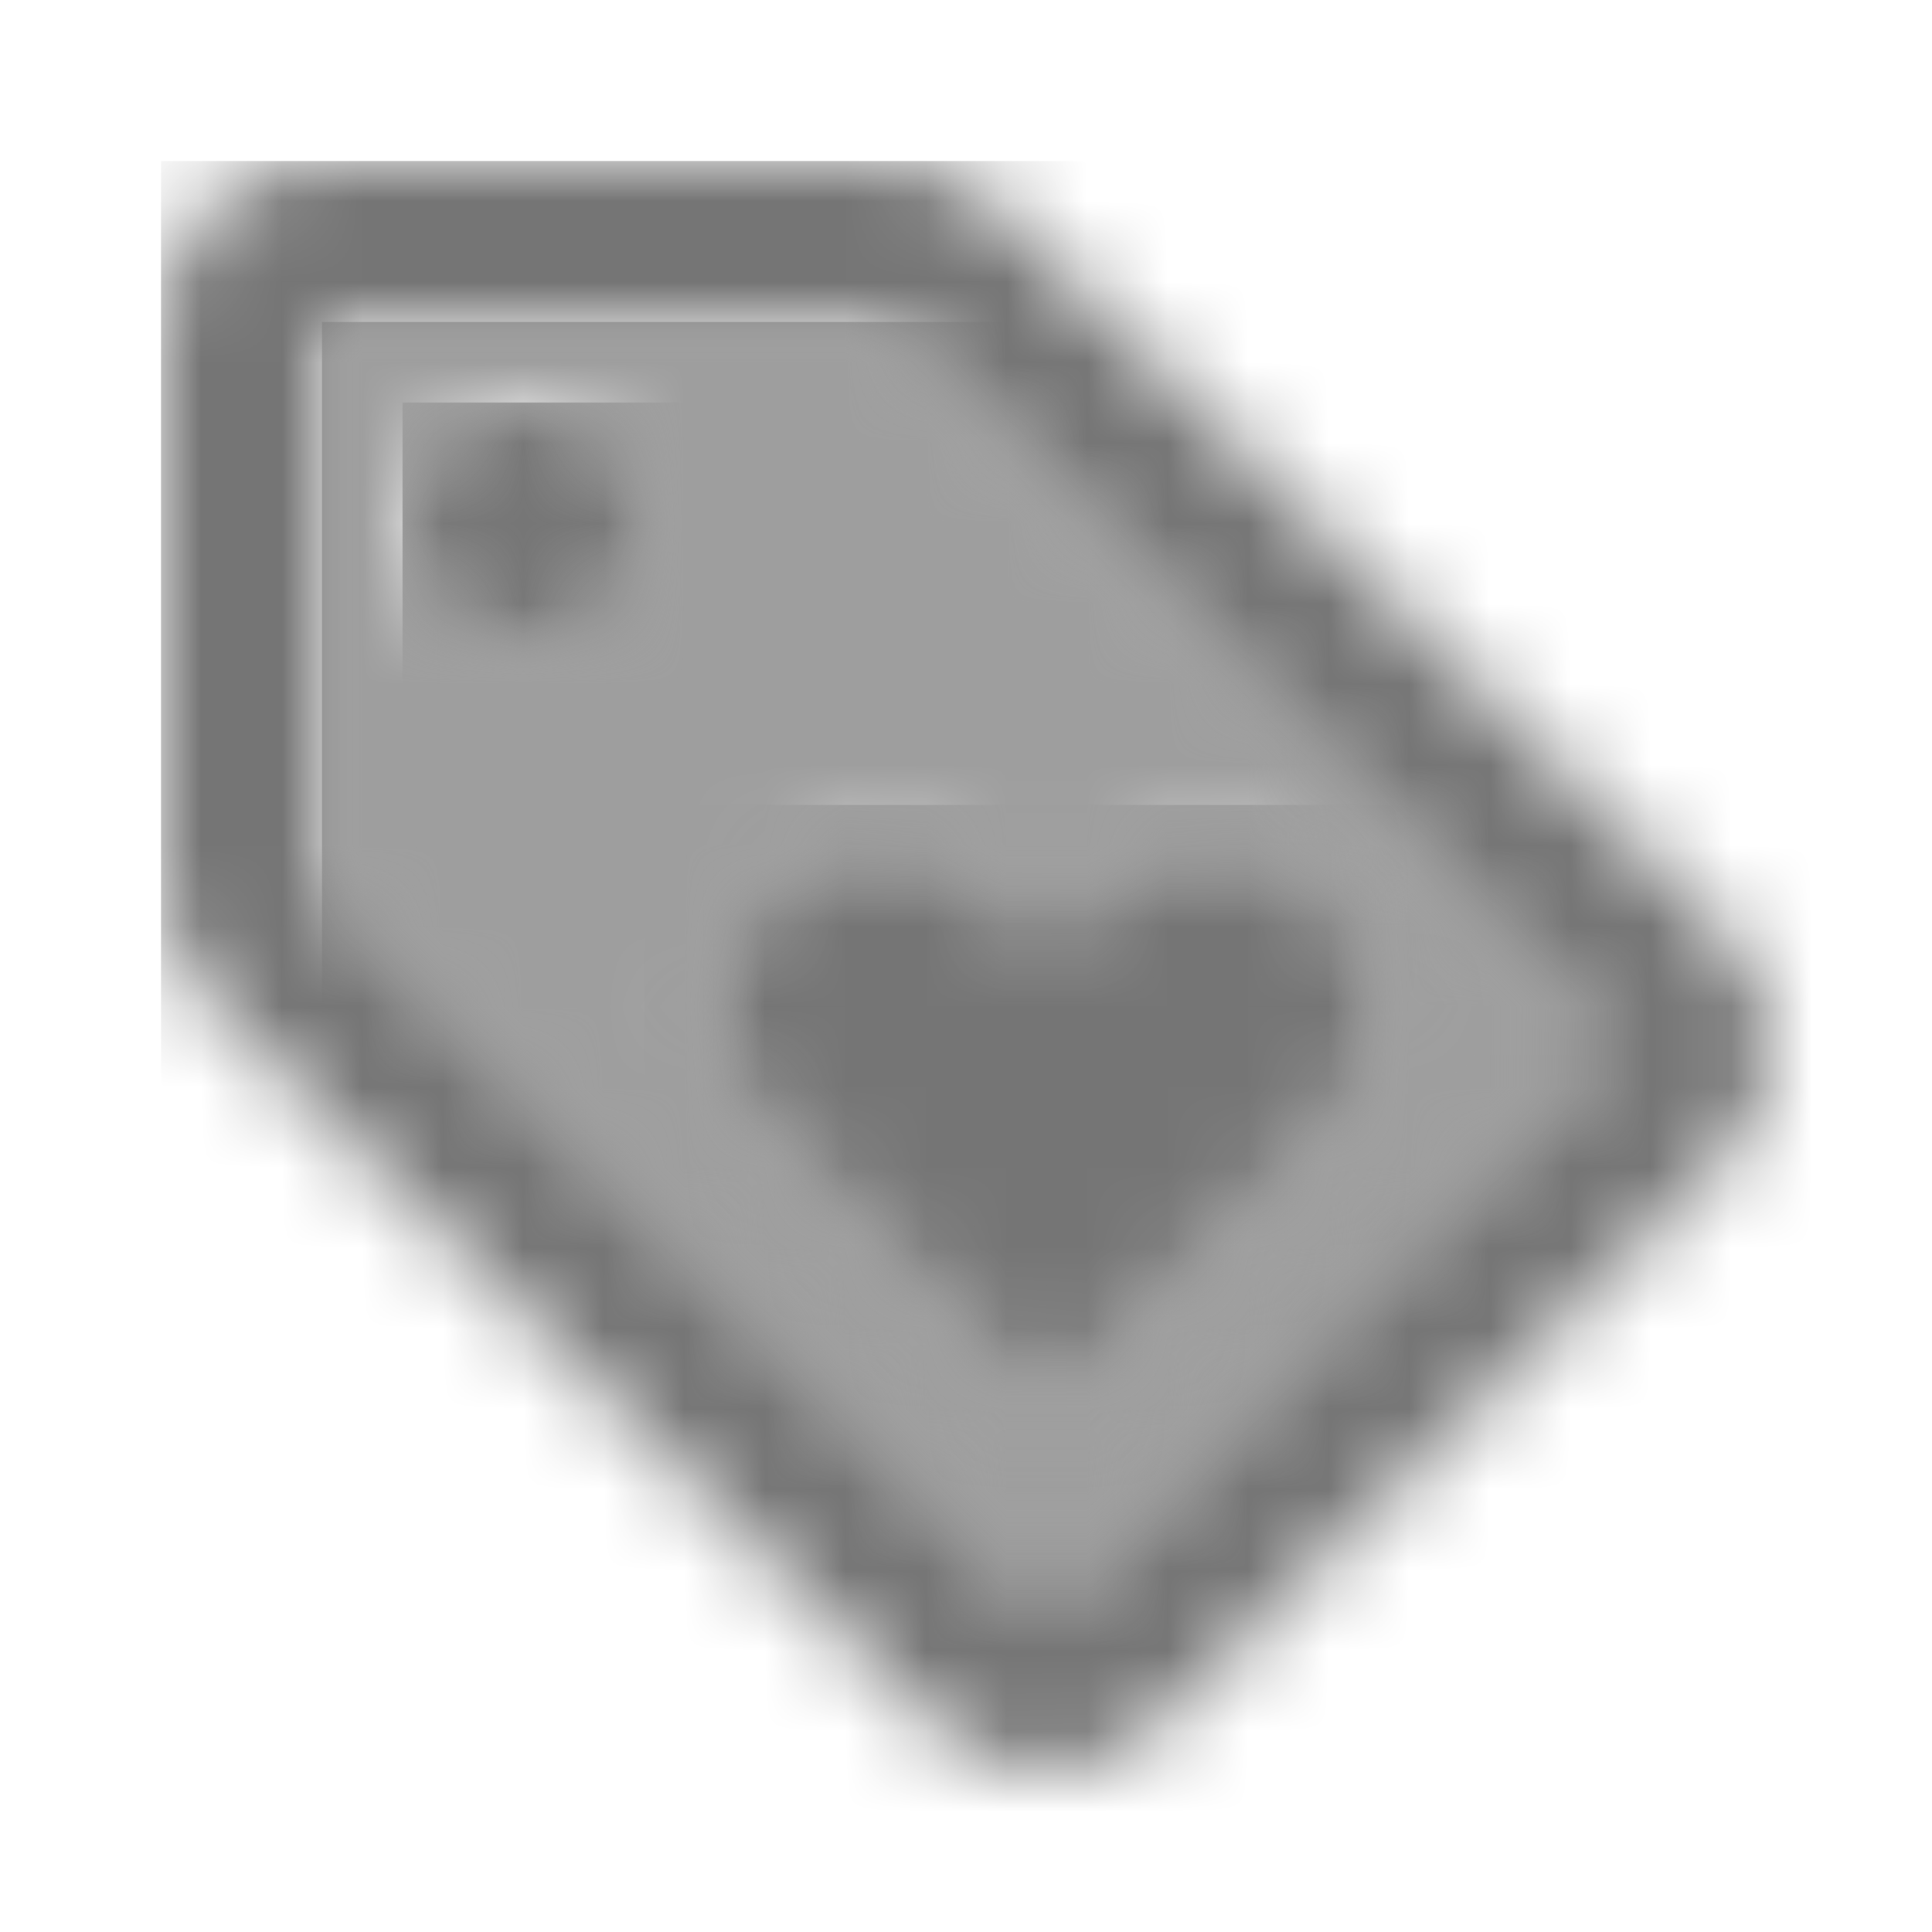 <?xml version="1.0" encoding="UTF-8"?>
<svg width="24px" height="24px" viewBox="0 0 24 24" version="1.1" xmlns="http://www.w3.org/2000/svg" xmlns:xlink="http://www.w3.org/1999/xlink">
    <!-- Generator: Sketch 50 (54983) - http://www.bohemiancoding.com/sketch -->
    <title>icon/action/loyalty_24px_two_tone</title>
    <desc>Created with Sketch.</desc>
    <defs>
        <path d="M7,0 L0,0 L0,7 L9,16.01 L16,9 L7,0 Z M2.5,4 C1.67,4 1,3.33 1,2.5 C1,1.67 1.67,1 2.5,1 C3.33,1 4,1.67 4,2.5 C4,3.33 3.33,4 2.5,4 Z M9,7.7 L9.6,7.1 C9.97,6.73 10.49,6.5 11.05,6.5 C12.18,6.5 13.1,7.42 13.1,8.55 C13.1,9.12 12.87,9.63 12.5,10 L9,13.5 L5.5,10 C5.13,9.62 4.9,9.11 4.9,8.55 C4.9,7.42 5.82,6.5 6.95,6.5 C7.52,6.5 8.03,6.73 8.4,7.11 L9,7.7 Z" id="path-1"></path>
        <path d="M19.41,9.58 L10.41,0.58 C10.05,0.22 9.55,0 9,0 L2,0 C0.9,0 0,0.9 0,2 L0,9 C0,9.55 0.22,10.05 0.59,10.42 L9.59,19.42 C9.95,19.78 10.45,20 11,20 C11.55,20 12.05,19.78 12.41,19.41 L19.41,12.41 C19.78,12.05 20,11.55 20,11 C20,10.45 19.77,9.94 19.41,9.58 Z M11,18.01 L2,9 L2,2 L9,2 L9,1.99 L18,10.99 L11,18.01 Z" id="path-3"></path>
        <circle id="path-5" cx="1.5" cy="1.5" r="1.5"></circle>
        <path d="M0.9,2.55 C0.9,3.12 1.13,3.62 1.5,4 L5,7.5 L8.5,4 C8.87,3.63 9.1,3.11 9.1,2.55 C9.1,1.42 8.18,0.5 7.05,0.5 C6.48,0.5 5.97,0.73 5.6,1.1 L5,1.7 L4.4,1.11 C4.03,0.73 3.51,0.5 2.95,0.5 C1.82,0.5 0.9,1.42 0.9,2.55 Z" id="path-7"></path>
    </defs>
    <g id="icon/action/loyalty_24px" stroke="none" stroke-width="1" fill="none" fill-rule="evenodd">
        <g id="↳-Light-Color" transform="translate(4, 4)">
            <mask id="mask-2" fill="white">
                <use xlink:href="#path-1"></use>
            </mask>
            <g id="Mask" opacity="0.3" fill-rule="nonzero"></g>
            <g id="✱-/-Color-/-Icons-/-Black-/-Disabled" mask="url(#mask-2)" fill="#000000" fill-opacity="0.38">
                <rect id="Rectangle" x="0" y="0" width="101" height="101"></rect>
            </g>
        </g>
        <g id="↳-Dark-Color" transform="translate(2, 2)">
            <mask id="mask-4" fill="white">
                <use xlink:href="#path-3"></use>
            </mask>
            <g id="Mask" fill-rule="nonzero"></g>
            <g id="✱-/-Color-/-Icons-/-Black-/-Inactive" mask="url(#mask-4)" fill="#000000" fill-opacity="0.54">
                <rect id="Rectangle" x="0" y="0" width="101" height="101"></rect>
            </g>
        </g>
        <g id="↳-Dark-Color" transform="translate(5, 5)">
            <mask id="mask-6" fill="white">
                <use xlink:href="#path-5"></use>
            </mask>
            <g id="Mask" fill-rule="nonzero"></g>
            <g id="✱-/-Color-/-Icons-/-Black-/-Inactive" mask="url(#mask-6)" fill="#000000" fill-opacity="0.54">
                <rect id="Rectangle" x="0" y="0" width="101" height="101"></rect>
            </g>
        </g>
        <g id="↳-Dark-Color" transform="translate(8, 10)">
            <mask id="mask-8" fill="white">
                <use xlink:href="#path-7"></use>
            </mask>
            <g id="Mask" fill-rule="nonzero"></g>
            <g id="✱-/-Color-/-Icons-/-Black-/-Inactive" mask="url(#mask-8)" fill="#000000" fill-opacity="0.54">
                <rect id="Rectangle" x="0" y="0" width="101" height="101"></rect>
            </g>
        </g>
    </g>
</svg>